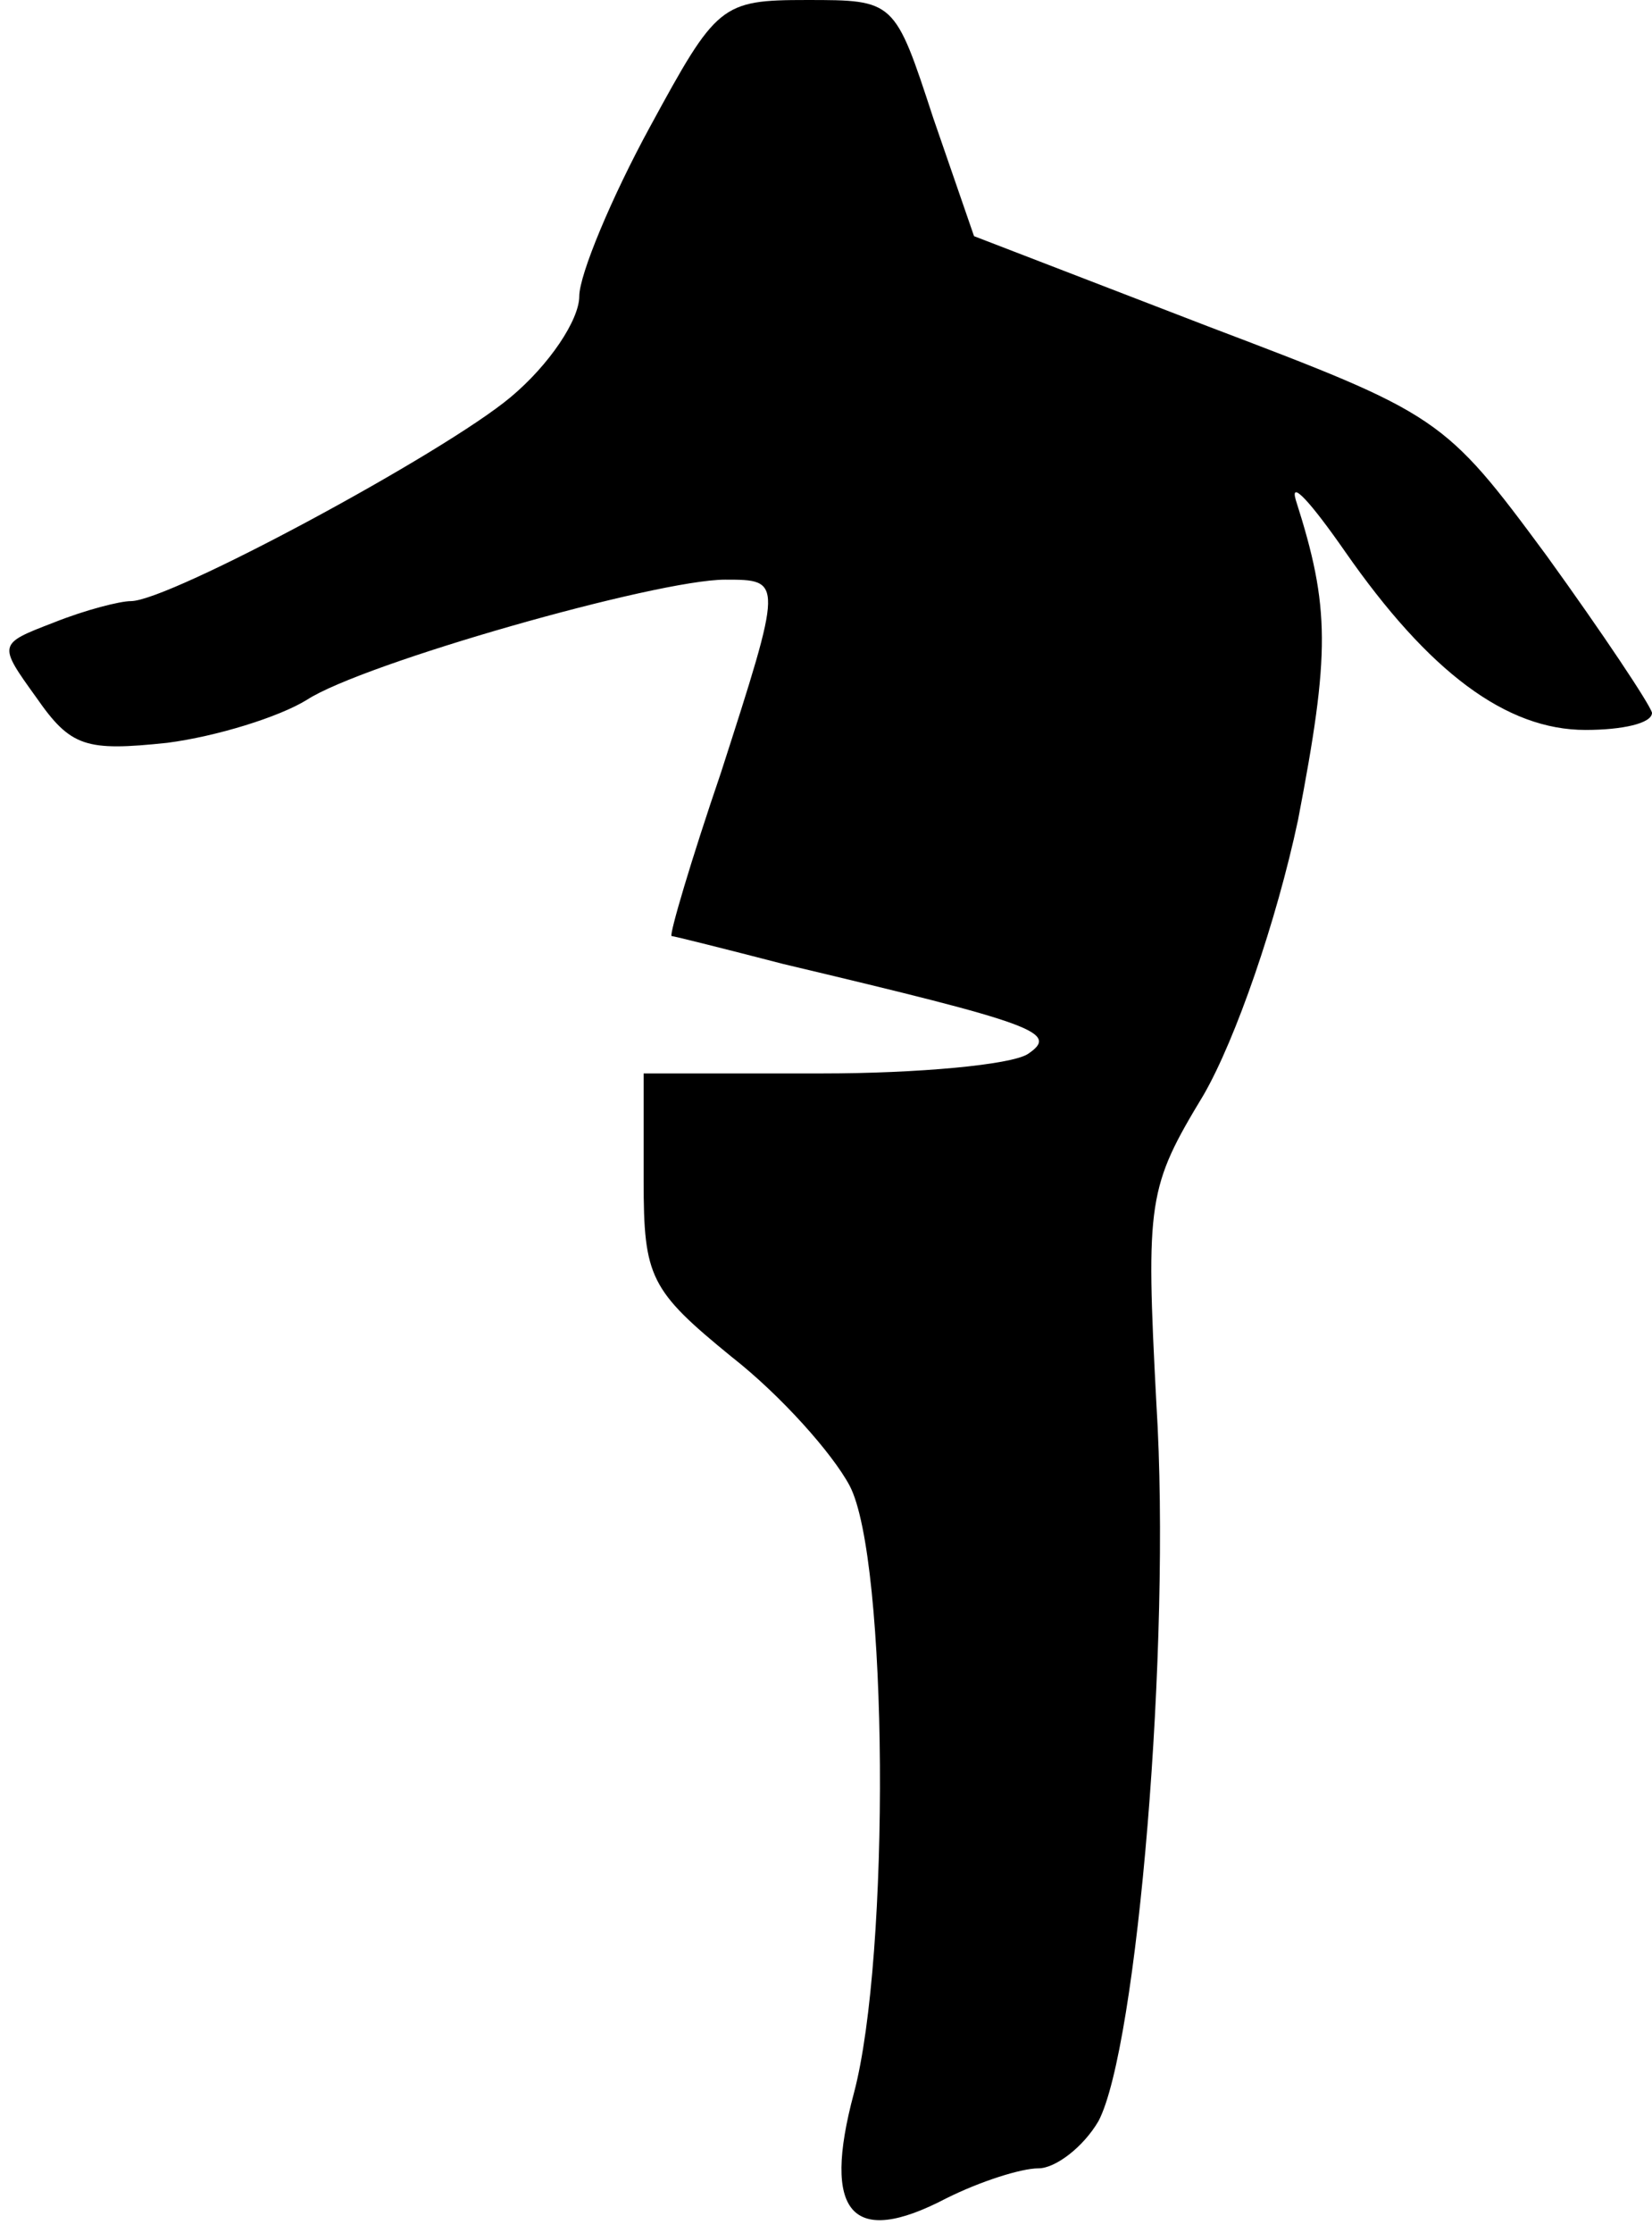 <?xml version="1.0" standalone="no"?>
<!DOCTYPE svg PUBLIC "-//W3C//DTD SVG 20010904//EN"
 "http://www.w3.org/TR/2001/REC-SVG-20010904/DTD/svg10.dtd">
<svg version="1.0" xmlns="http://www.w3.org/2000/svg"
 width="77pt" height="104pt" viewBox="0 0 77 104"
 preserveAspectRatio="xMidYMid meet">
<g transform="translate(0,104) scale(0.1,-0.1)"
fill="#000000" stroke="none">
<path fill="#000000" stroke="none" d="M303 981 c-18 -33 -33 -69 -33 -79 0
-11 -14 -32 -32 -47 -31 -26 -159 -95 -177 -95 -5 0 -21 -4 -36 -10 -26 -10
-26 -10 -8 -35 16 -23 23 -25 61 -21 23 3 52 12 65 20 26 17 163 56 195 56 27
0 27 0 -2 -90 -14 -41 -24 -75 -23 -76 1 0 25 -6 52 -13 118 -28 129 -32 114
-42 -8 -5 -51 -9 -96 -9 l-83 0 0 -50 c0 -45 3 -51 41 -82 23 -18 47 -45 55
-60 18 -34 19 -219 2 -283 -15 -56 -1 -72 43 -49 16 8 35 14 43 14 8 0 21 10
28 22 18 34 34 222 27 334 -5 95 -4 101 22 144 15 26 34 81 44 128 15 78 15
99 -1 149 -3 10 7 -1 23 -24 39 -56 75 -83 112 -83 17 0 31 3 31 8 -1 4 -23
37 -49 73 -48 65 -50 66 -158 107 l-109 42 -19 55 c-18 55 -18 55 -59 55 -40
0 -42 -2 -73 -59z"/>
</g>
</svg>
